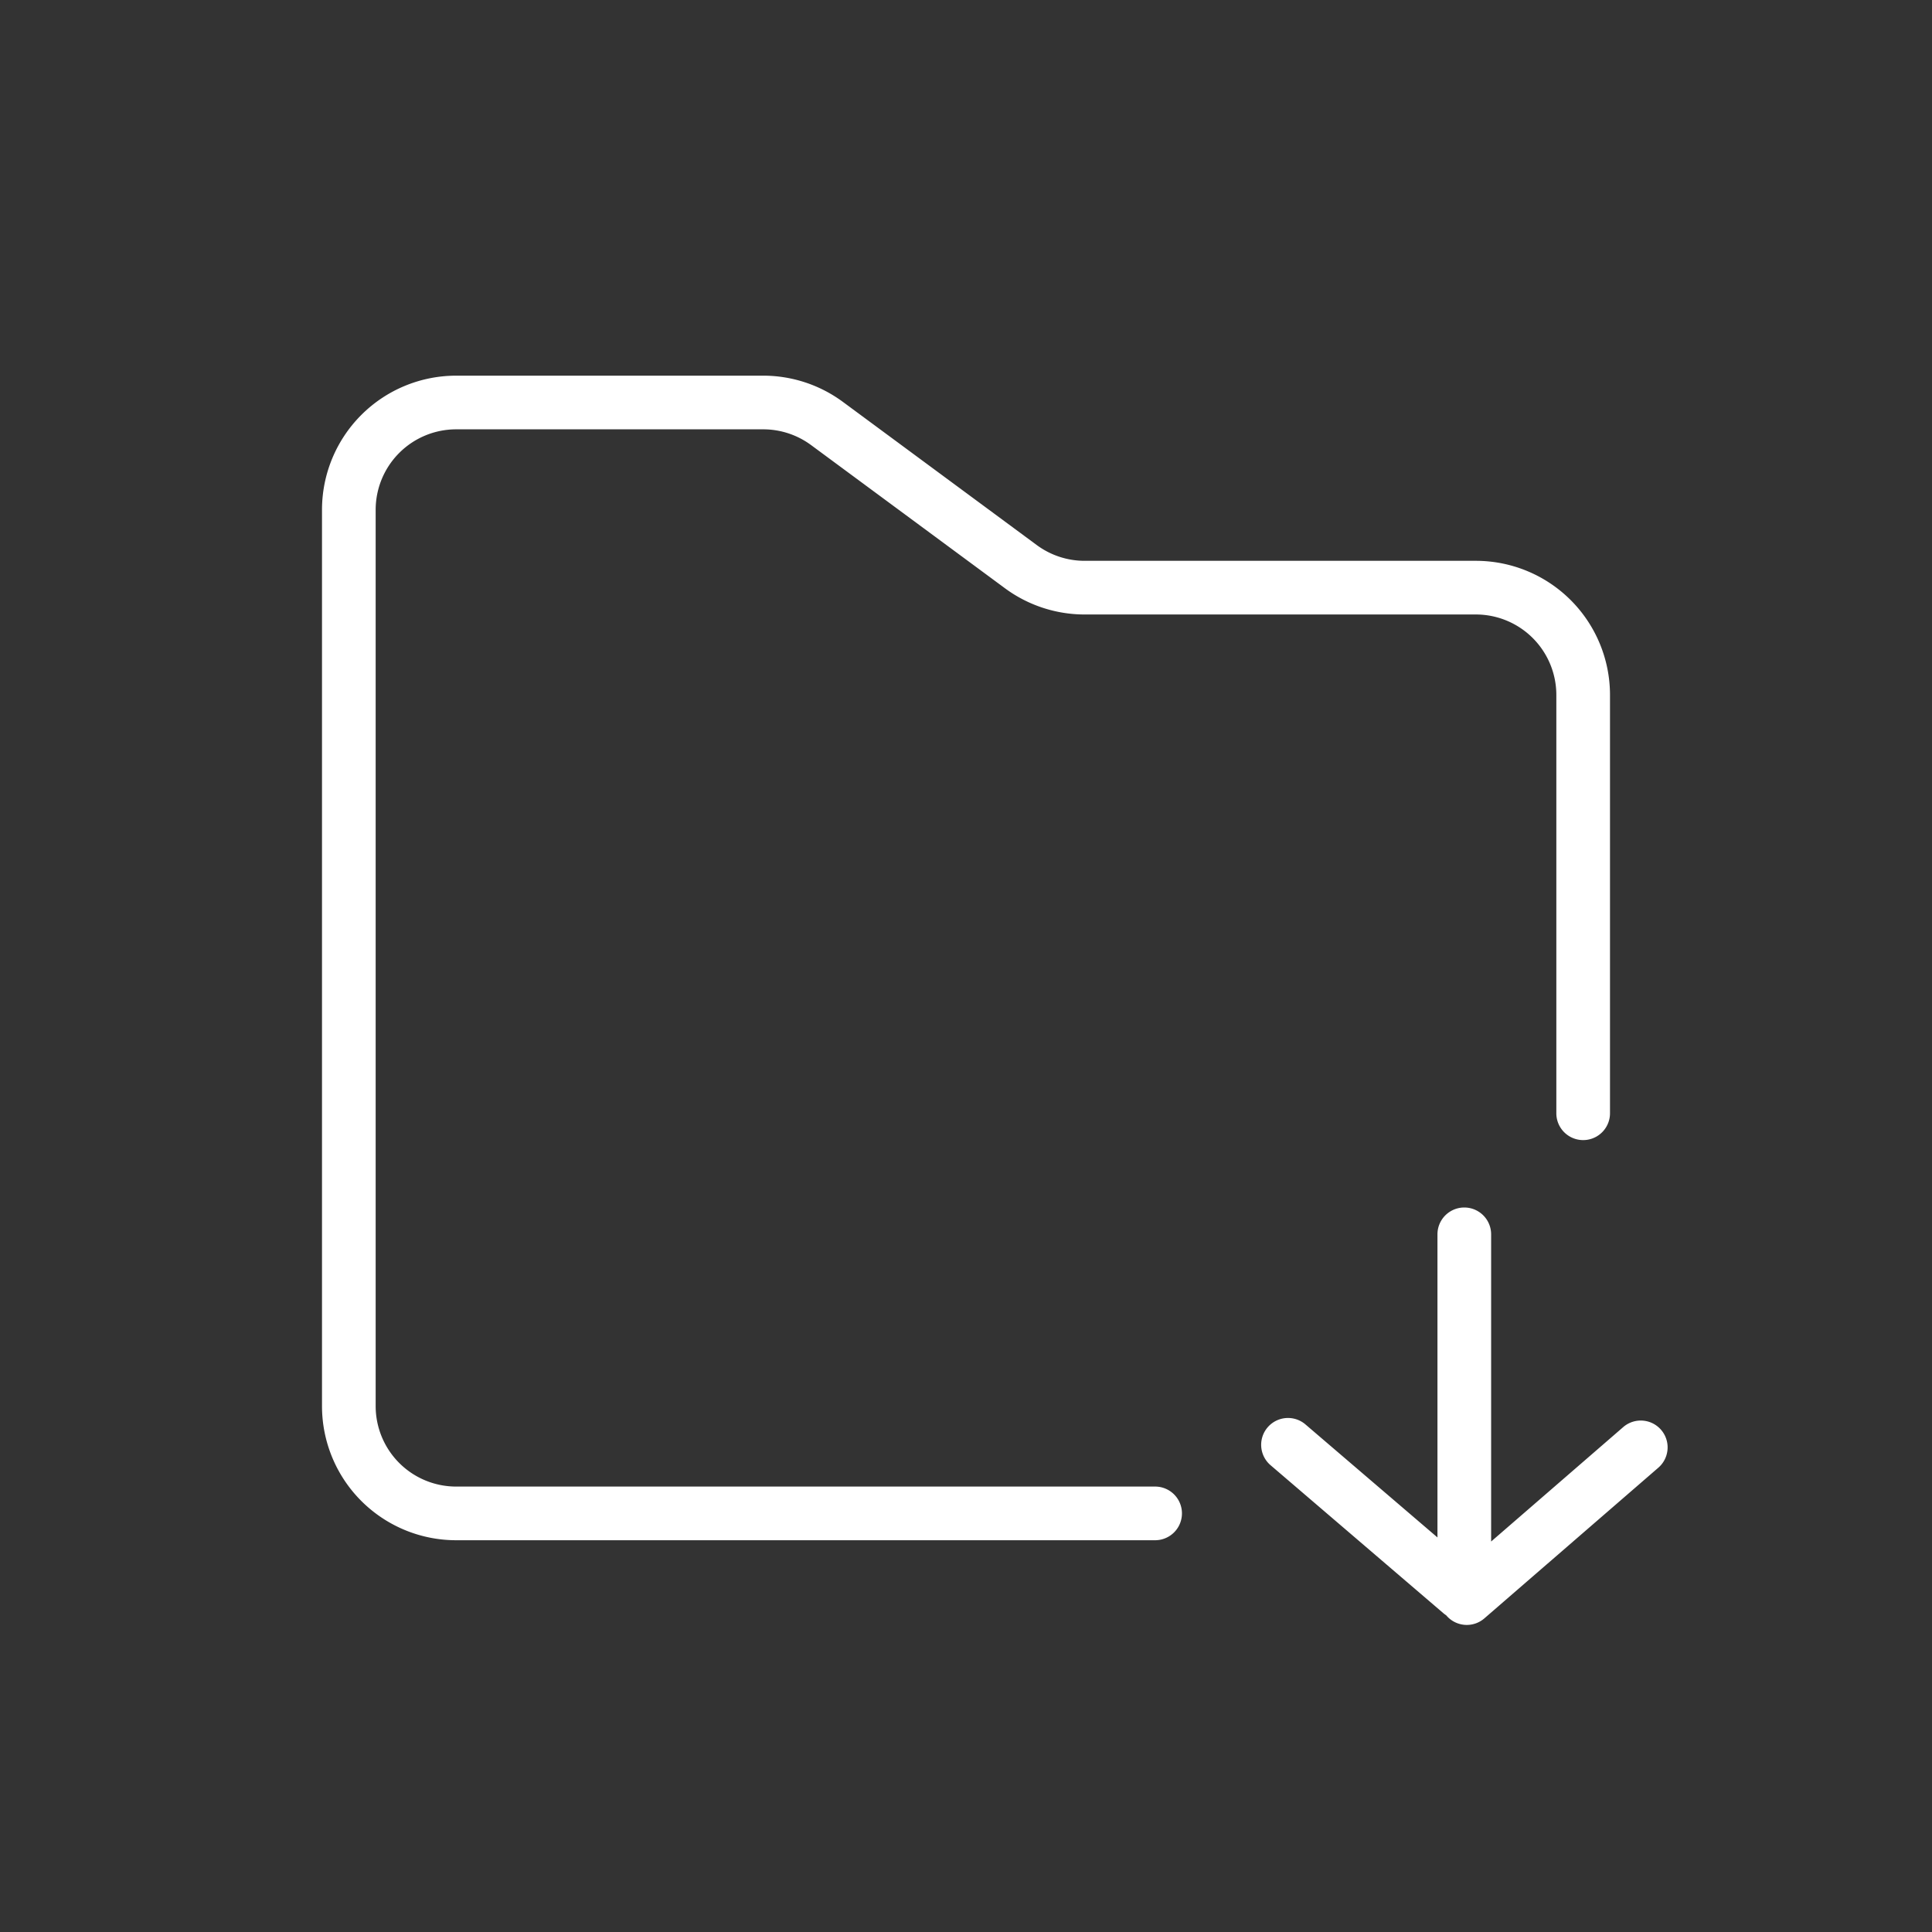 <?xml version="1.0" standalone="no"?><!DOCTYPE svg PUBLIC "-//W3C//DTD SVG 1.1//EN" "http://www.w3.org/Graphics/SVG/1.1/DTD/svg11.dtd"><svg t="1713451200510" class="icon" viewBox="0 0 1024 1024" version="1.1" xmlns="http://www.w3.org/2000/svg" p-id="20437" width="20" height="20" xmlns:xlink="http://www.w3.org/1999/xlink"><rect x="0" y="0" width="1024" height="1024" fill="#333333" stroke="none"/><path d="M790.329 817.038l70.002-60.644a14.222 14.222 0 1 1 18.631 21.504l-92.217 79.872a14.222 14.222 0 0 1-20.252-1.65 14.336 14.336 0 0 1-1.564-1.166l-91.506-78.364a14.222 14.222 0 1 1 18.489-21.618l69.973 59.904V654.222a14.222 14.222 0 1 1 28.444 0v162.816zM612.238 787.911a14.222 14.222 0 1 1 0 28.444H241.778A71.111 71.111 0 0 1 170.667 745.244V270.222A71.111 71.111 0 0 1 241.778 199.111h162.788a71.111 71.111 0 0 1 42.24 13.938l102.684 75.833c7.367 5.433 16.242 8.363 25.372 8.363h207.36a71.111 71.111 0 0 1 71.111 71.111v221.696a14.222 14.222 0 1 1-28.444 0V368.356a42.667 42.667 0 0 0-42.667-42.667h-207.36a71.111 71.111 0 0 1-42.268-13.938l-102.684-75.833A42.667 42.667 0 0 0 404.565 227.556H241.778A42.667 42.667 0 0 0 199.111 270.222v475.022a42.667 42.667 0 0 0 42.667 42.667h370.46z" p-id="20438" fill="#FFFFFF"></path></svg>